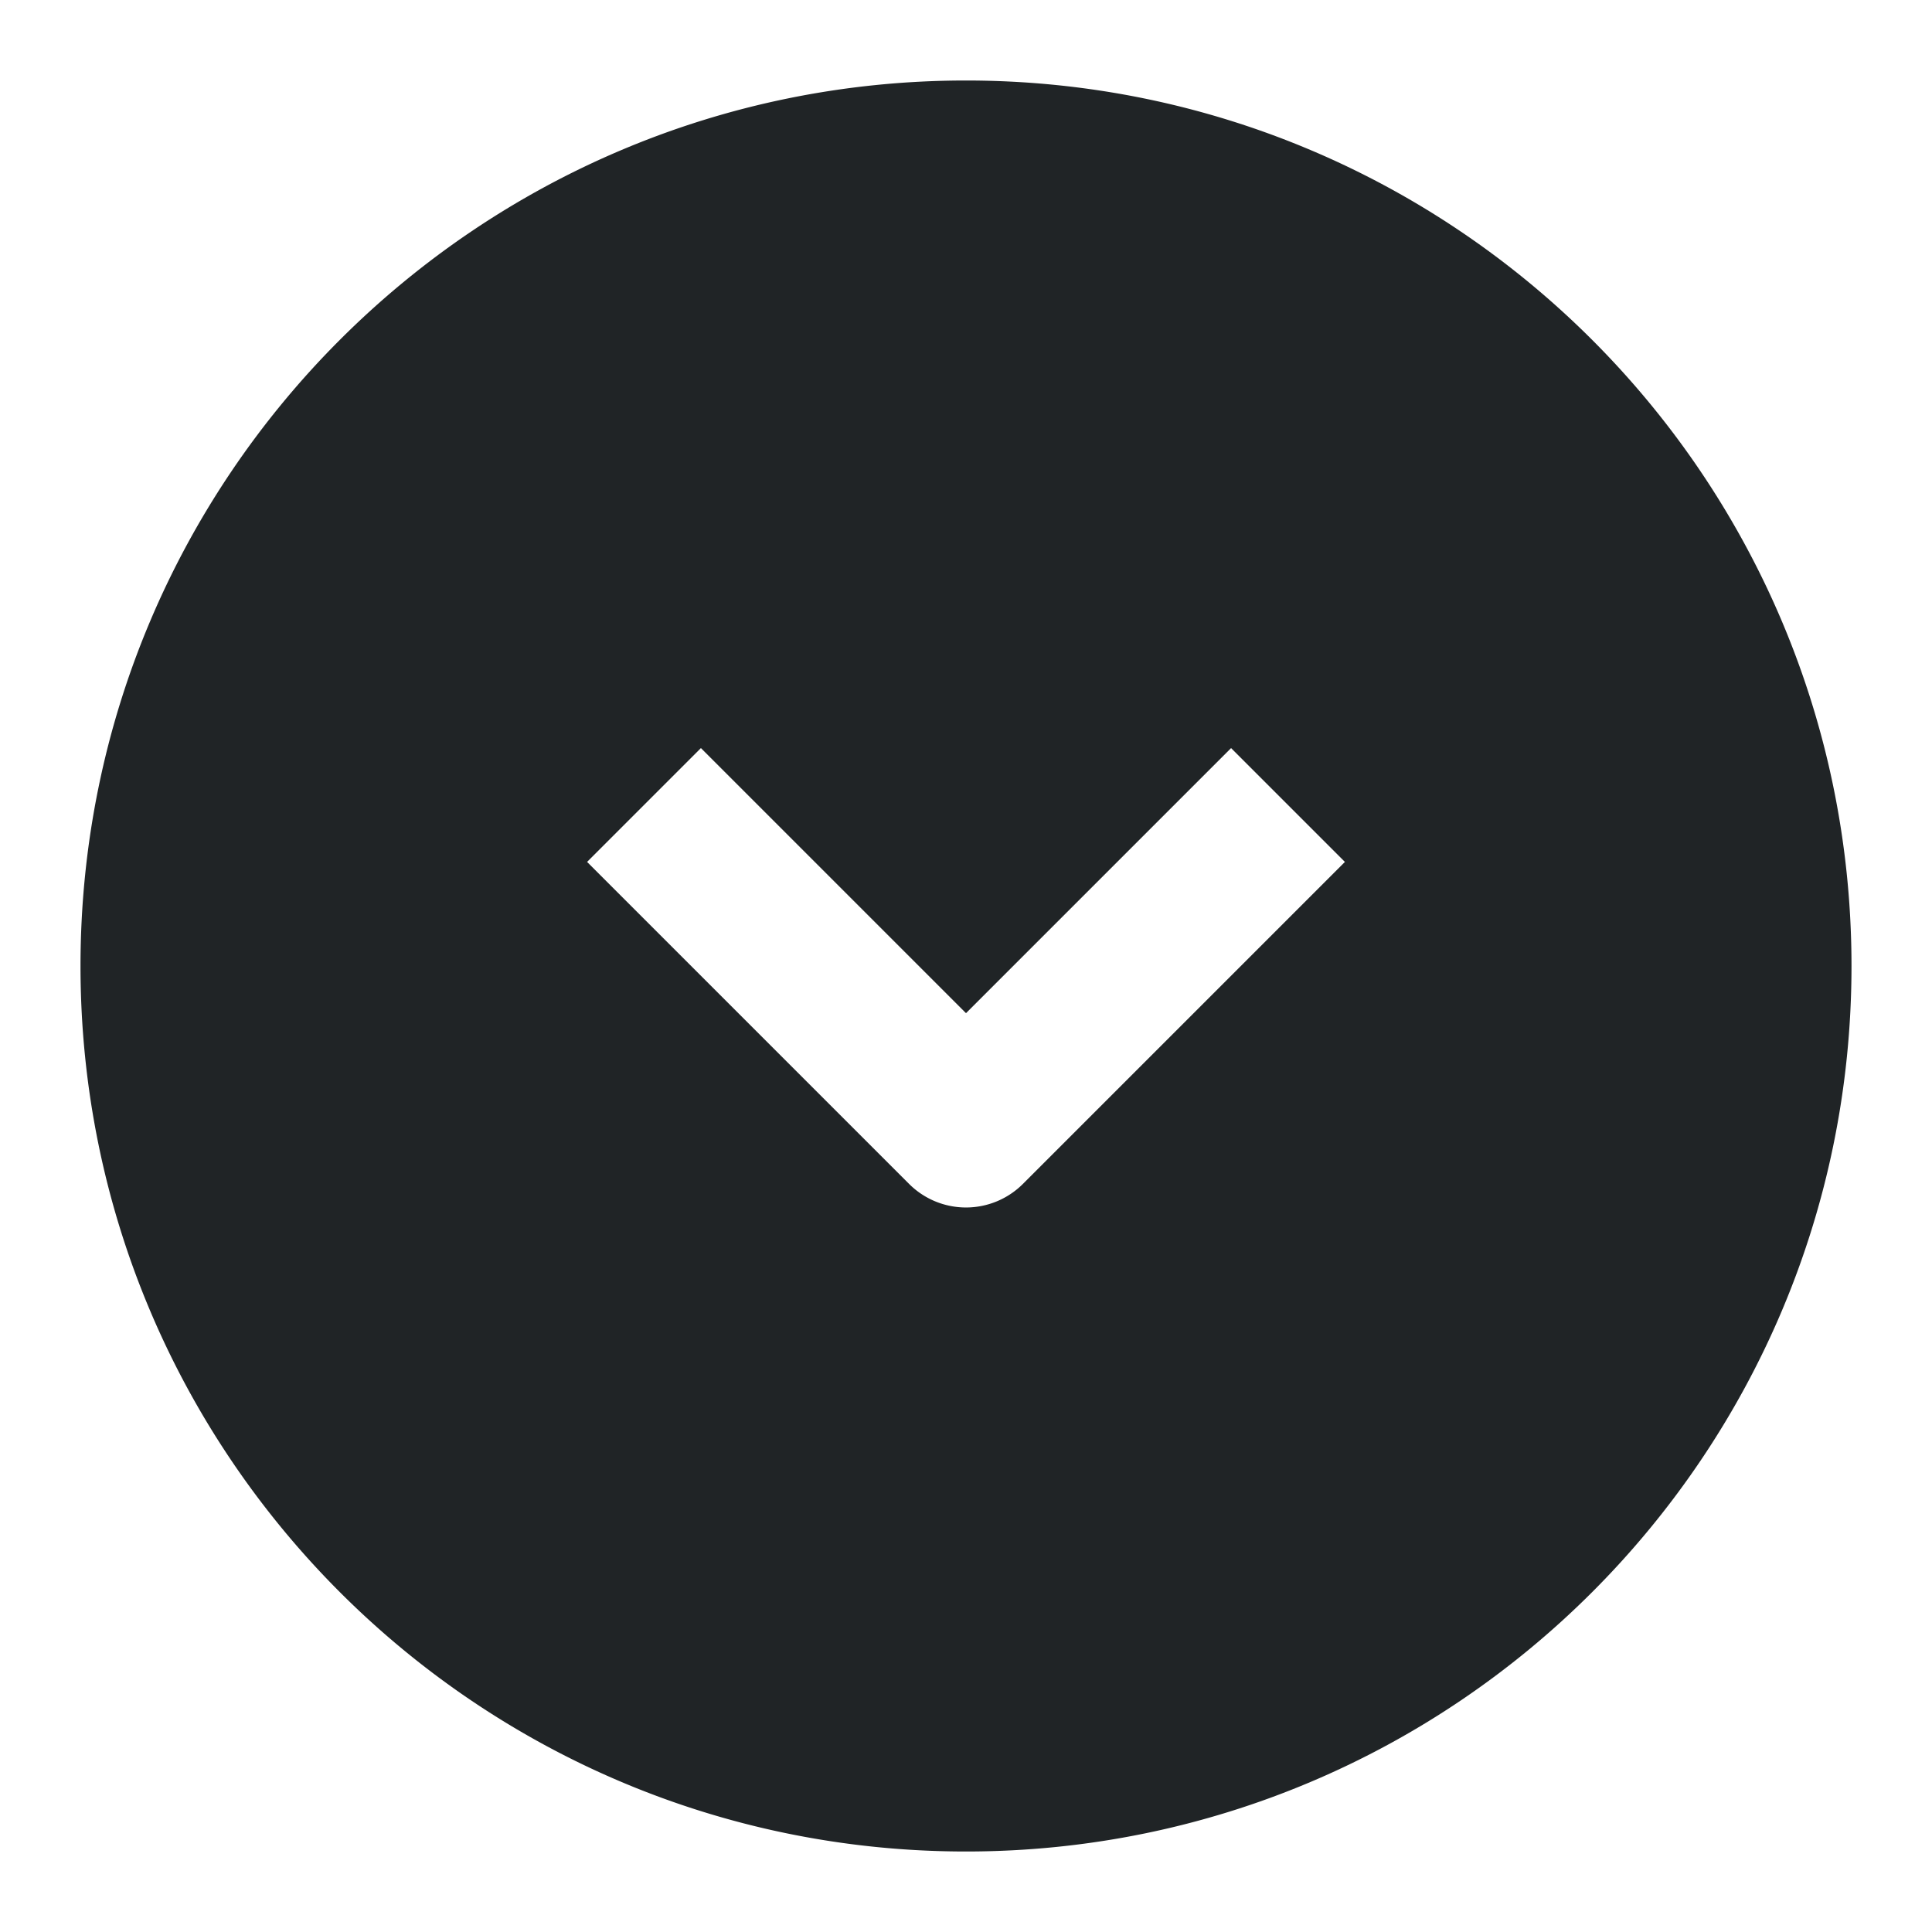<svg xmlns="http://www.w3.org/2000/svg" fill="none" viewBox="0 0 24 24"><path fill="#202426" d="M12 1C5.925 1 1 5.925 1 12s4.925 11 11 11 11-4.925 11-11S18.075 1 12 1ZM8.707 9.293 12 12.586l3.293-3.293 1.414 1.414-4 4a1 1 0 0 1-1.414 0l-4-4 1.414-1.414Z" data-follow-fill="#202426"/></svg>